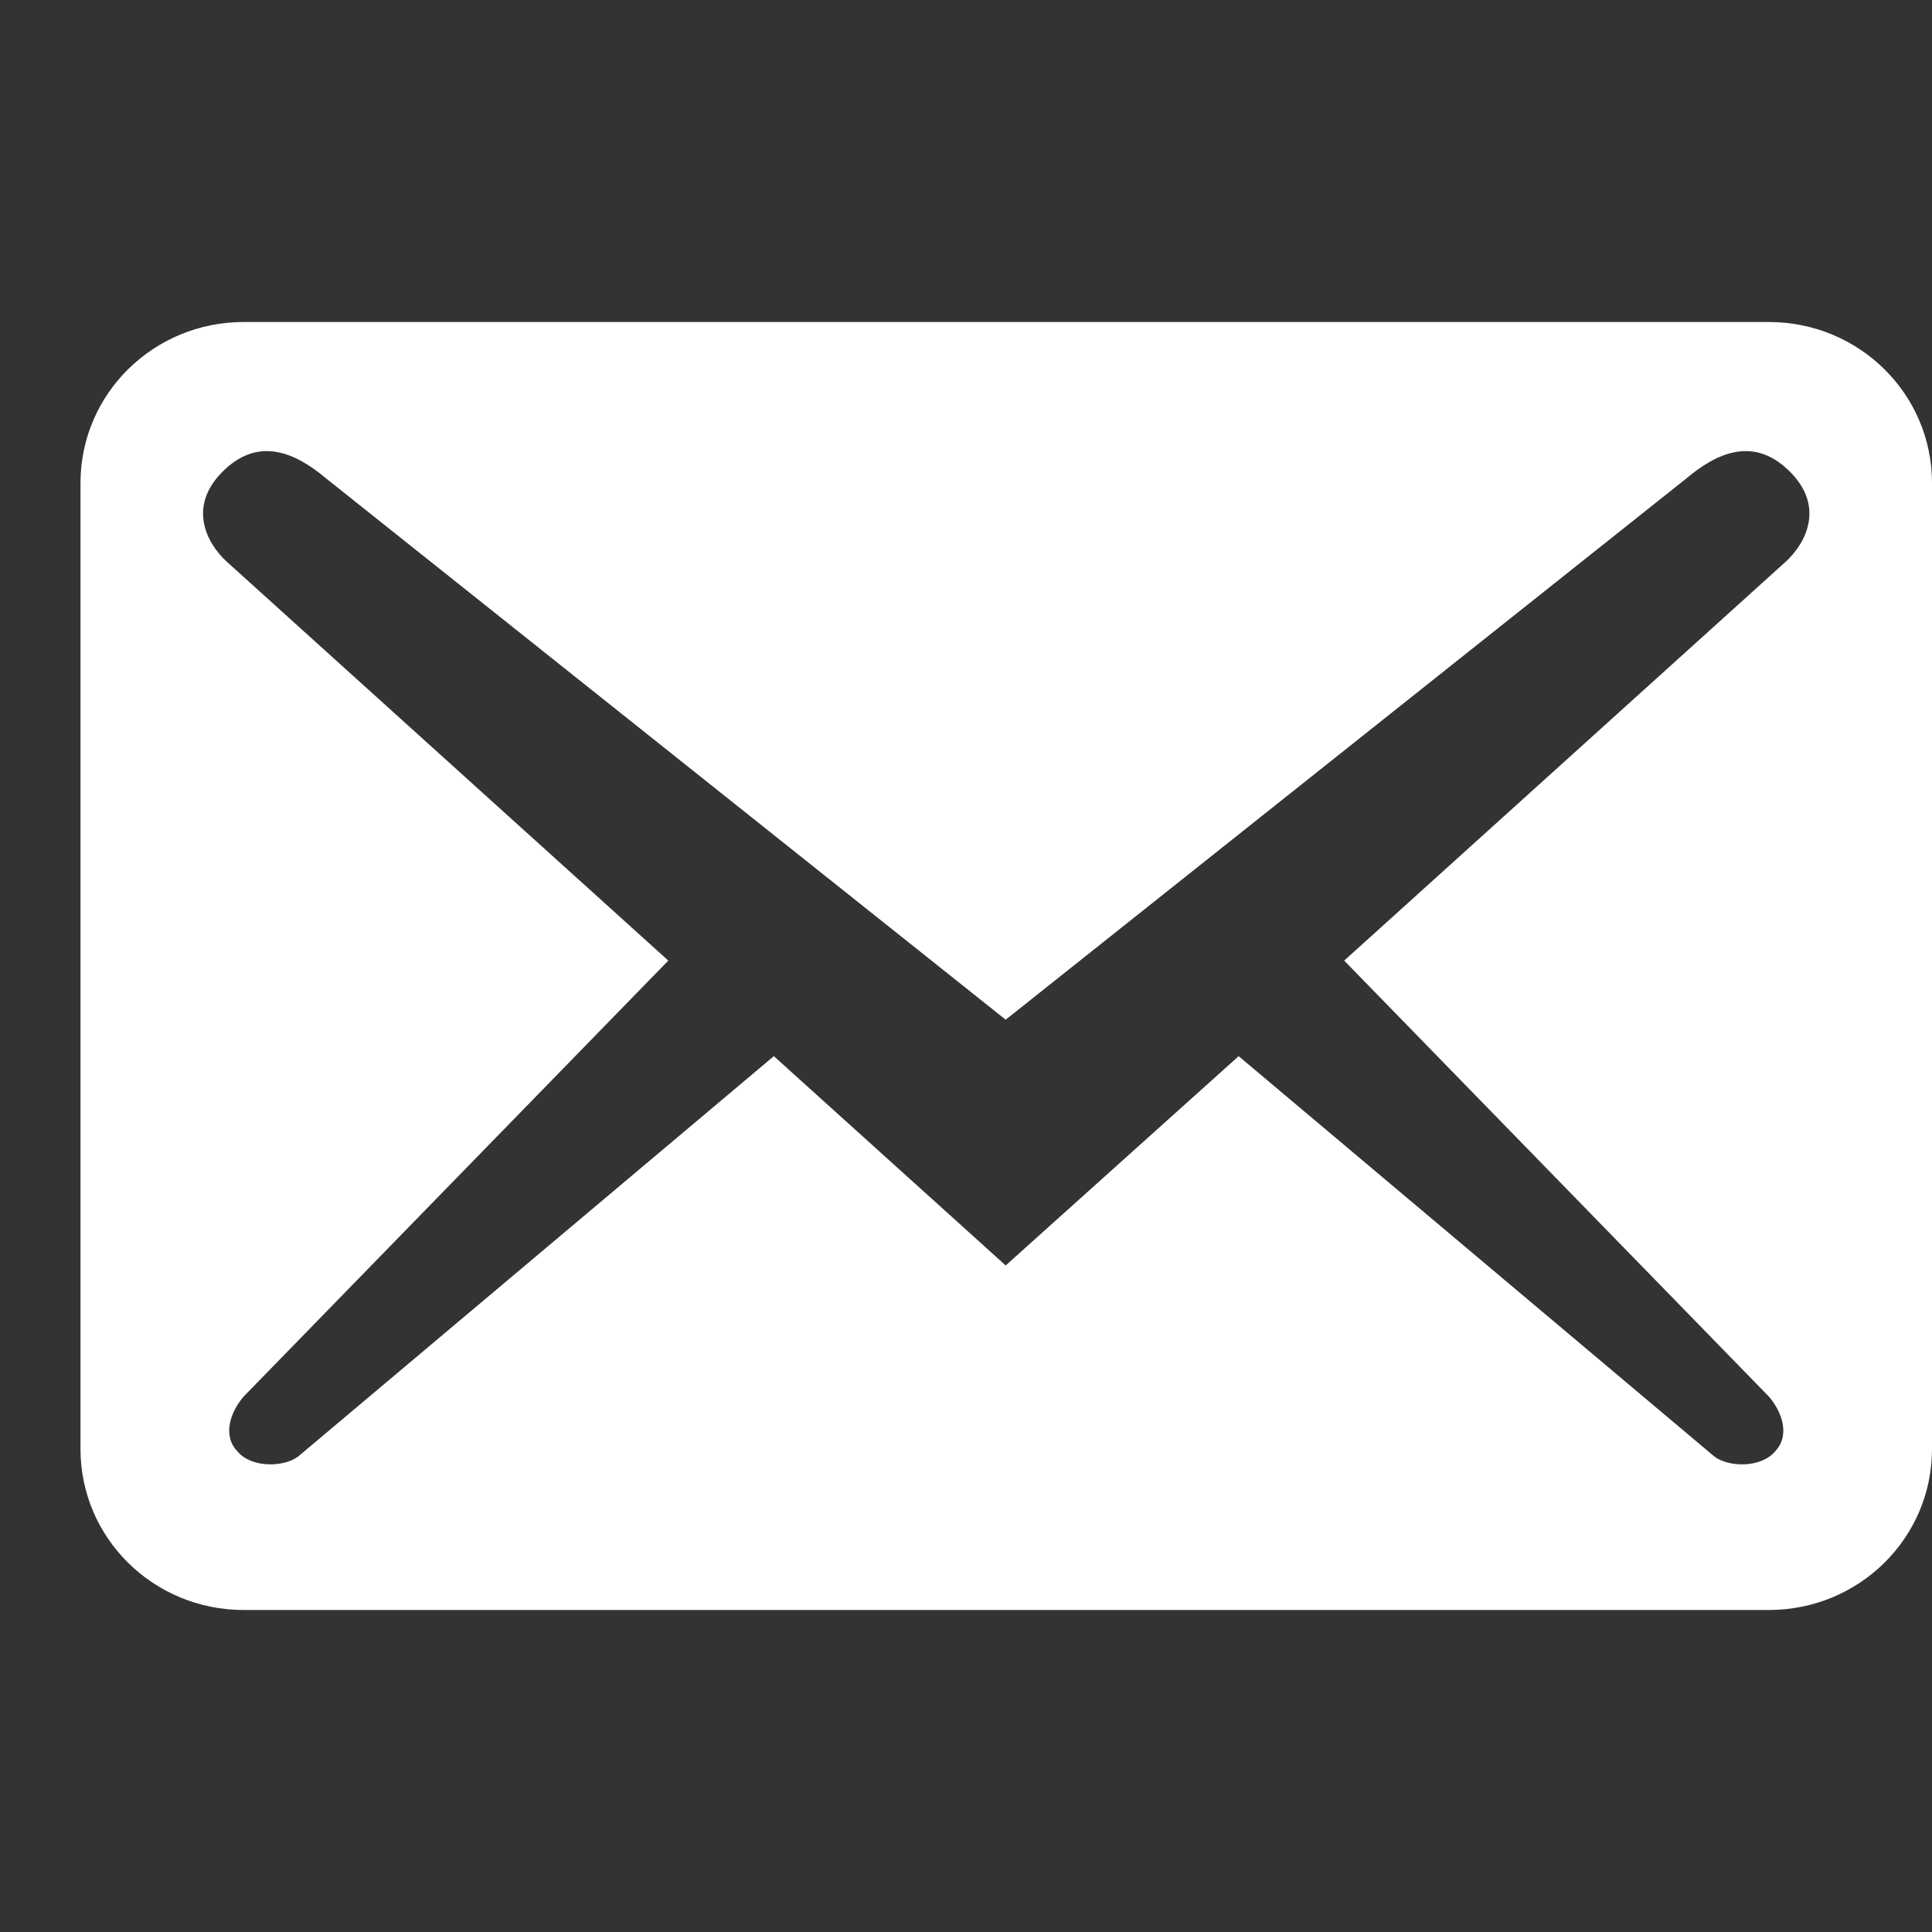 <svg width="24" height="24" viewBox="0 0 24 24" fill="none" xmlns="http://www.w3.org/2000/svg">
<rect x="0" y="0" width="24" height="24" fill="#333333" stroke="none"/>
<path d="M24 18V6C24 4.893 23.094 4 21.972 4H3.028C1.906 4 1 4.893 1 6V18C1 19.107 1.906 20 3.028 20H21.972C23.094 20 24 19.107 24 18ZM22.229 5.853C22.675 6.293 22.431 6.747 22.188 6.973L16.698 11.933L21.972 17.347C22.134 17.533 22.242 17.827 22.053 18.027C21.877 18.24 21.471 18.227 21.296 18.093L15.387 13.12L12.493 15.72L9.613 13.12L3.704 18.093C3.529 18.227 3.123 18.24 2.947 18.027C2.758 17.827 2.866 17.533 3.028 17.347L8.302 11.933L2.812 6.973C2.568 6.747 2.325 6.293 2.771 5.853C3.218 5.413 3.677 5.627 4.056 5.947L12.493 12.667L20.944 5.947C21.323 5.627 21.782 5.413 22.229 5.853Z" fill="white"/>
</svg>
